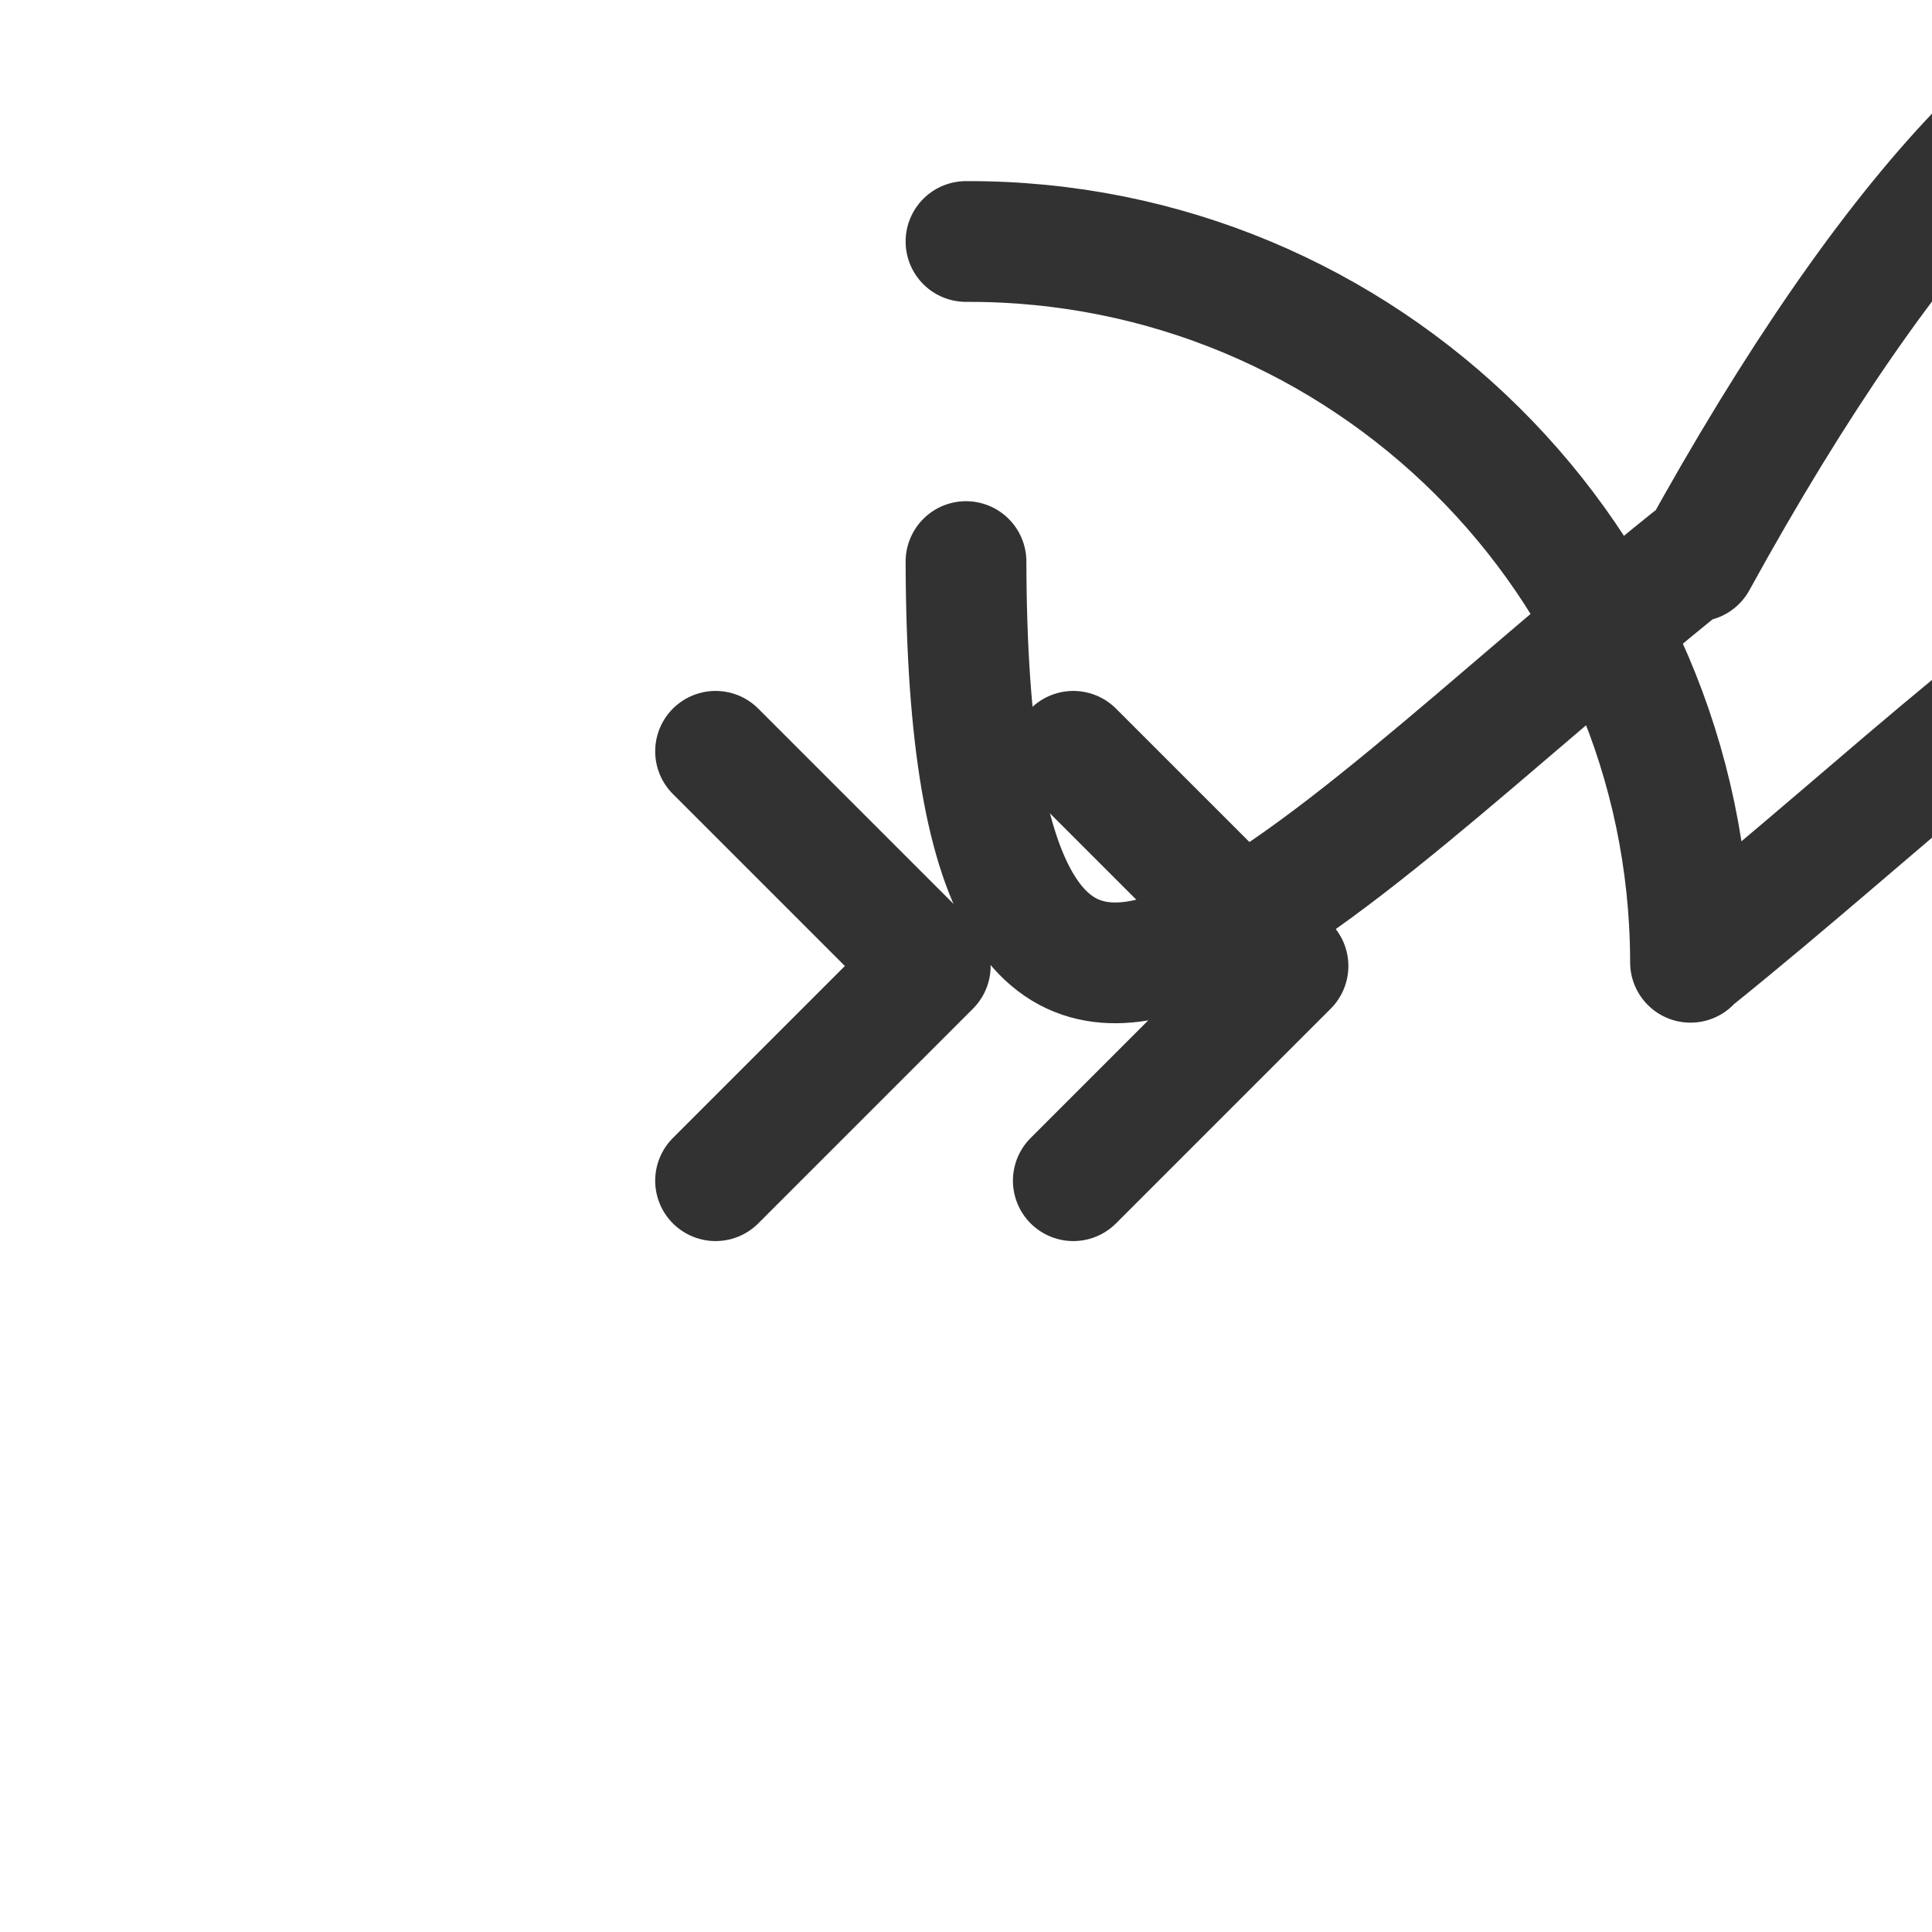 <?xml version="1.0" encoding="UTF-8"?><svg version="1.1" viewBox="0 0 24 24" xmlns="http://www.w3.org/2000/svg" xmlns:xlink="http://www.w3.org/1999/xlink"><g fill="none"><path d="M24 24h-24v-24h24Z"></path><path stroke="#323232" stroke-linecap="round" stroke-linejoin="round" stroke-width="1.5" d="M13.333 9.333l2.667 2.667v0l-2.667 2.667"></path><path stroke="#323232" stroke-linecap="round" stroke-linejoin="round" stroke-width="1.5" d="M12 3v0l3.92378e-07-1.62313e-09c4.95-.02 8.98 3.976 9 8.926 0.0.025 0.0.049-3.28285e-09.074v0l2.90933e-07 7.03971e-05c.02 4.95-3.976 8.979-8.926 9 -.025 0-.049 0-.074-5.82456e-07v0l-1.07478e-07 4.44601e-10c-4.95.02-8.98-3.976-9-8.926 -0-.025-0-.049 9.25771e-10-.074h7.04071e-05l-2.89057e-07-6.99428e-05c-.02-4.95 3.976-8.979 8.926-9 .025-0.0.049-0.0.074 5.78725e-07Z"></path><path stroke="#323232" stroke-linecap="round" stroke-linejoin="round" stroke-width="1.5" d="M8.889 9.333l2.667 2.667v0l-2.667 2.667"></path></g></svg>